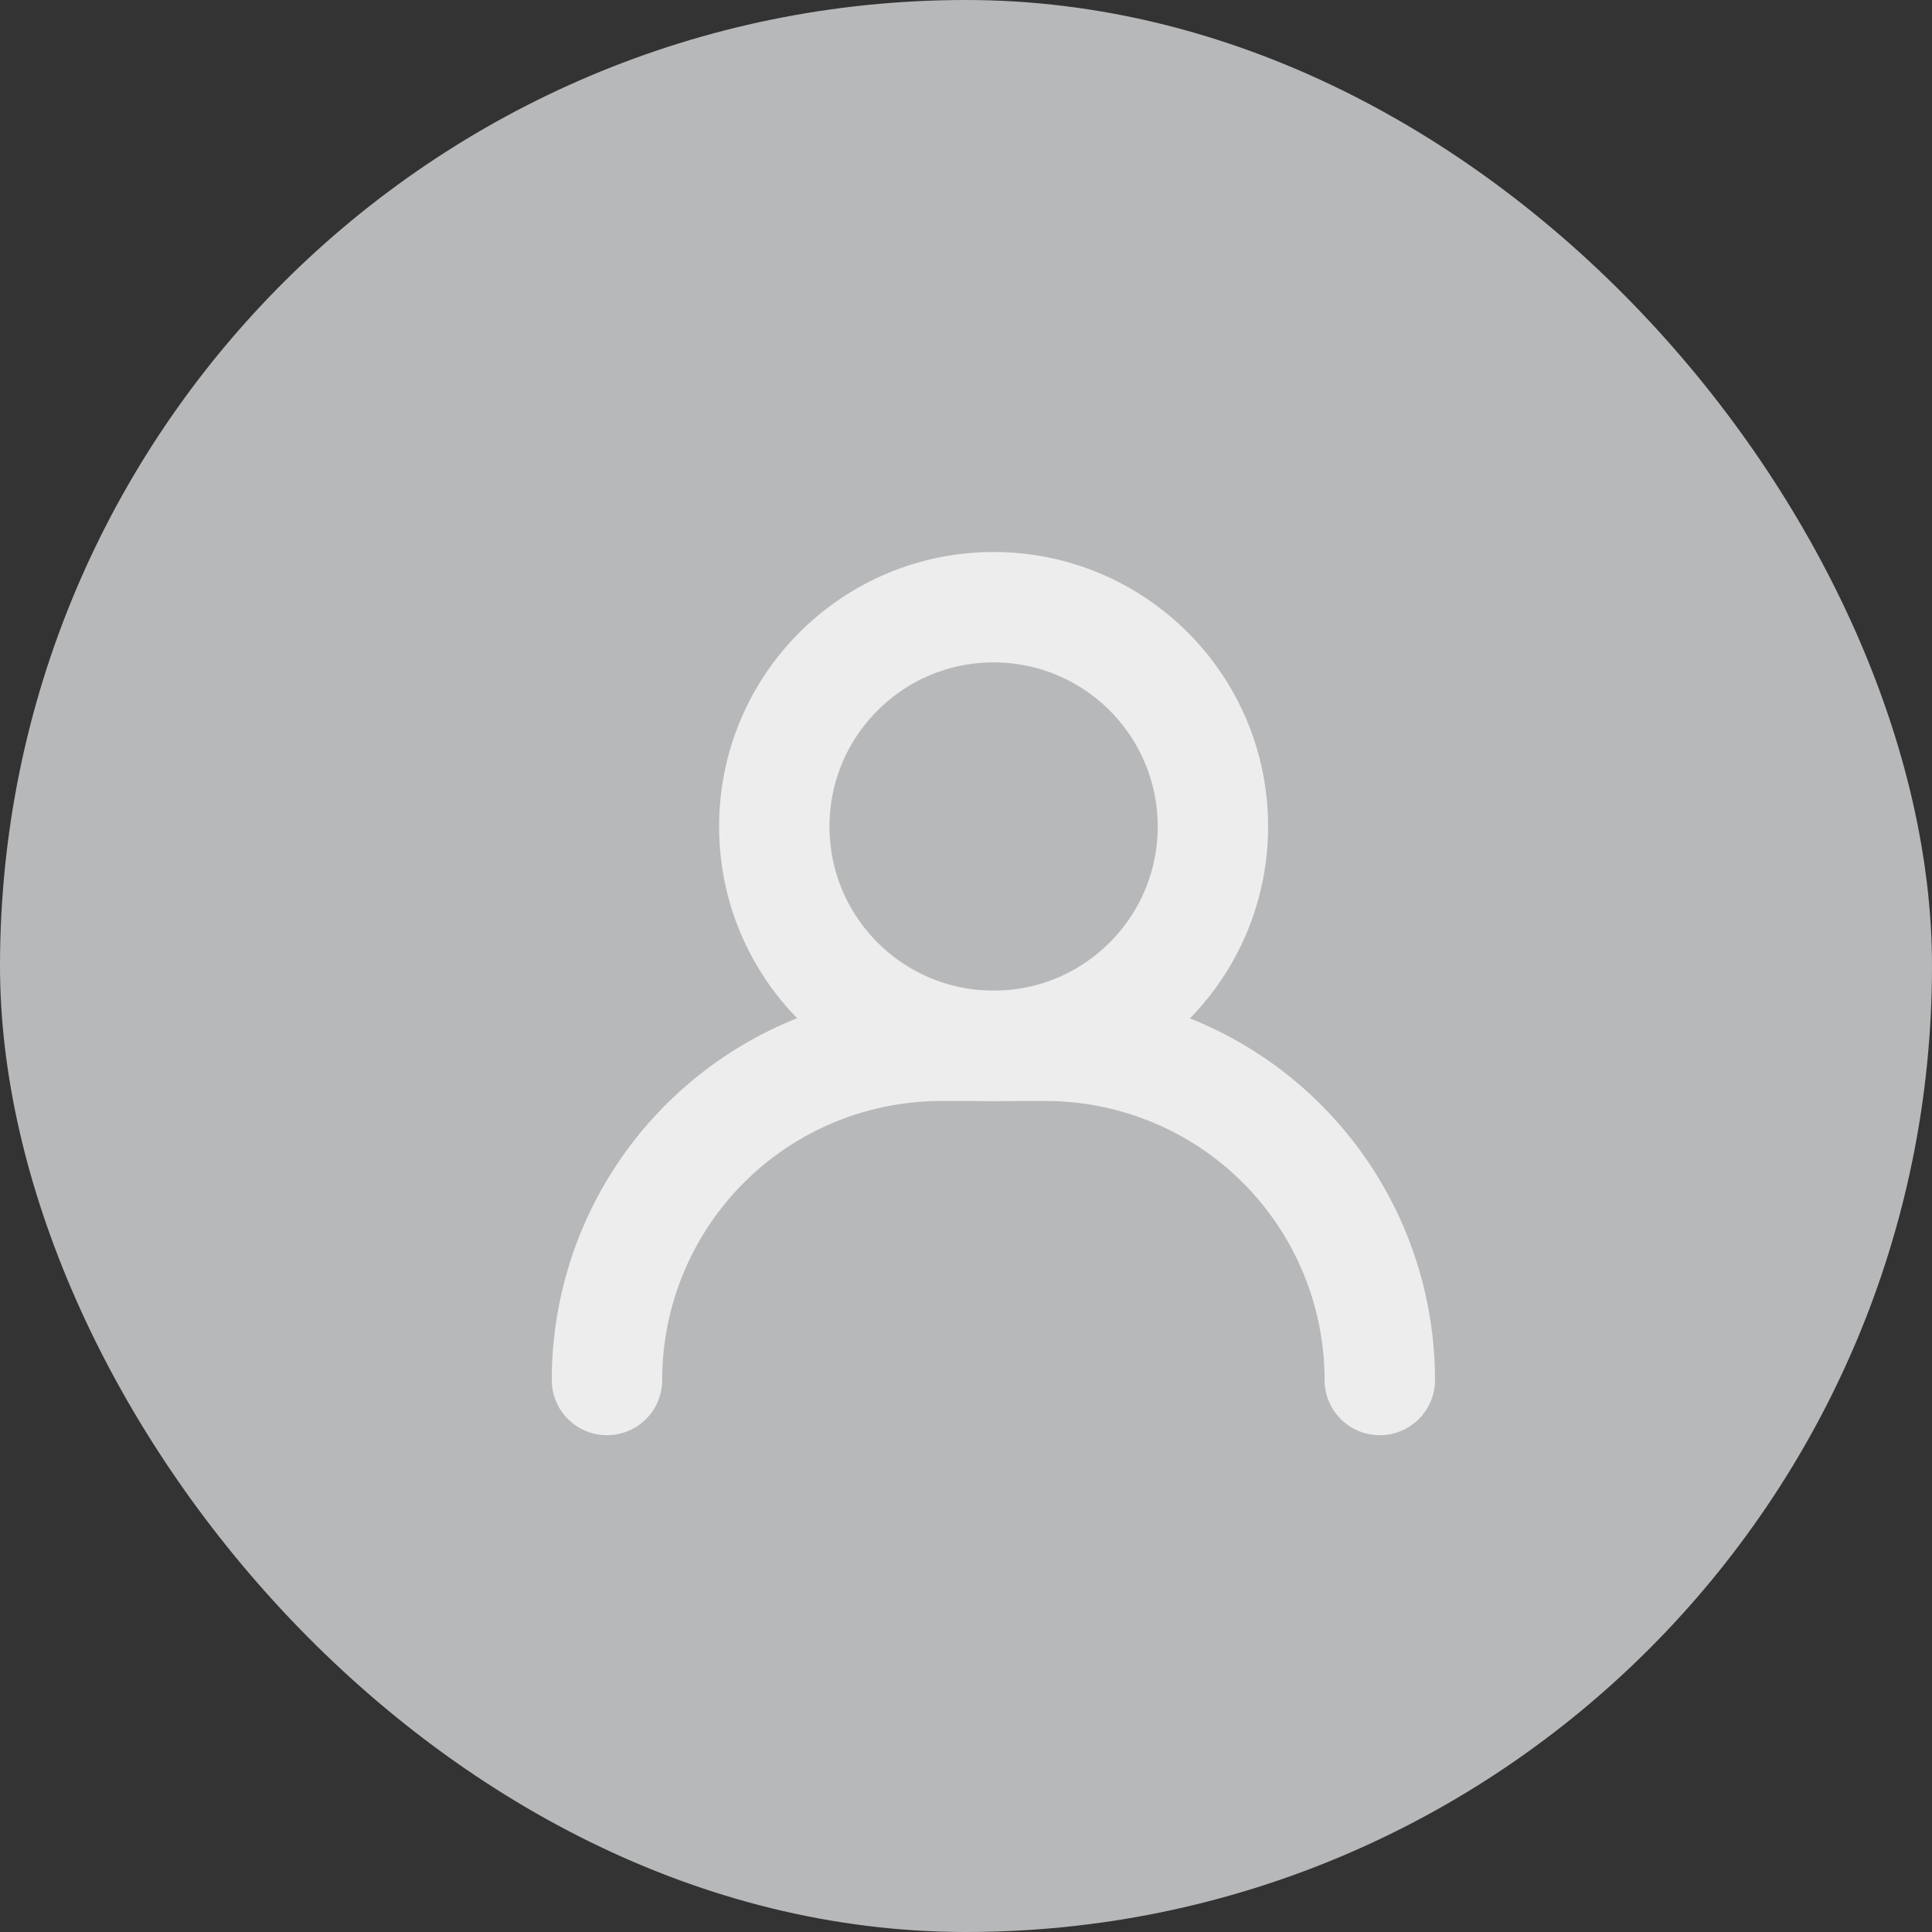 <svg xmlns="http://www.w3.org/2000/svg" width="35" height="35" viewBox="0 0 35 35"><rect x="0" y="0" width="35" height="35" fill="#333333" stroke="none"/><defs><style>.a{fill:#b7b8ba;}.b{fill:none;stroke:#ededed;stroke-linecap:round;stroke-linejoin:round;stroke-width:2px;}</style></defs><g transform="translate(-1034 -22)"><rect class="a" width="35" height="35" rx="17.5" transform="translate(1034 22)"/><g transform="translate(-1438.704 -1165.09)"><g transform="translate(2486.731 1198.09)"><ellipse class="b" cx="3.973" cy="3.973" rx="3.973" ry="3.973" transform="translate(0)"/></g><path class="b" d="M2497.7,1223.442h0a6.054,6.054,0,0,0-6.054-6.054h-1.893a6.054,6.054,0,0,0-6.053,6.054h0" transform="translate(0 -11.352)"/></g></g></svg>